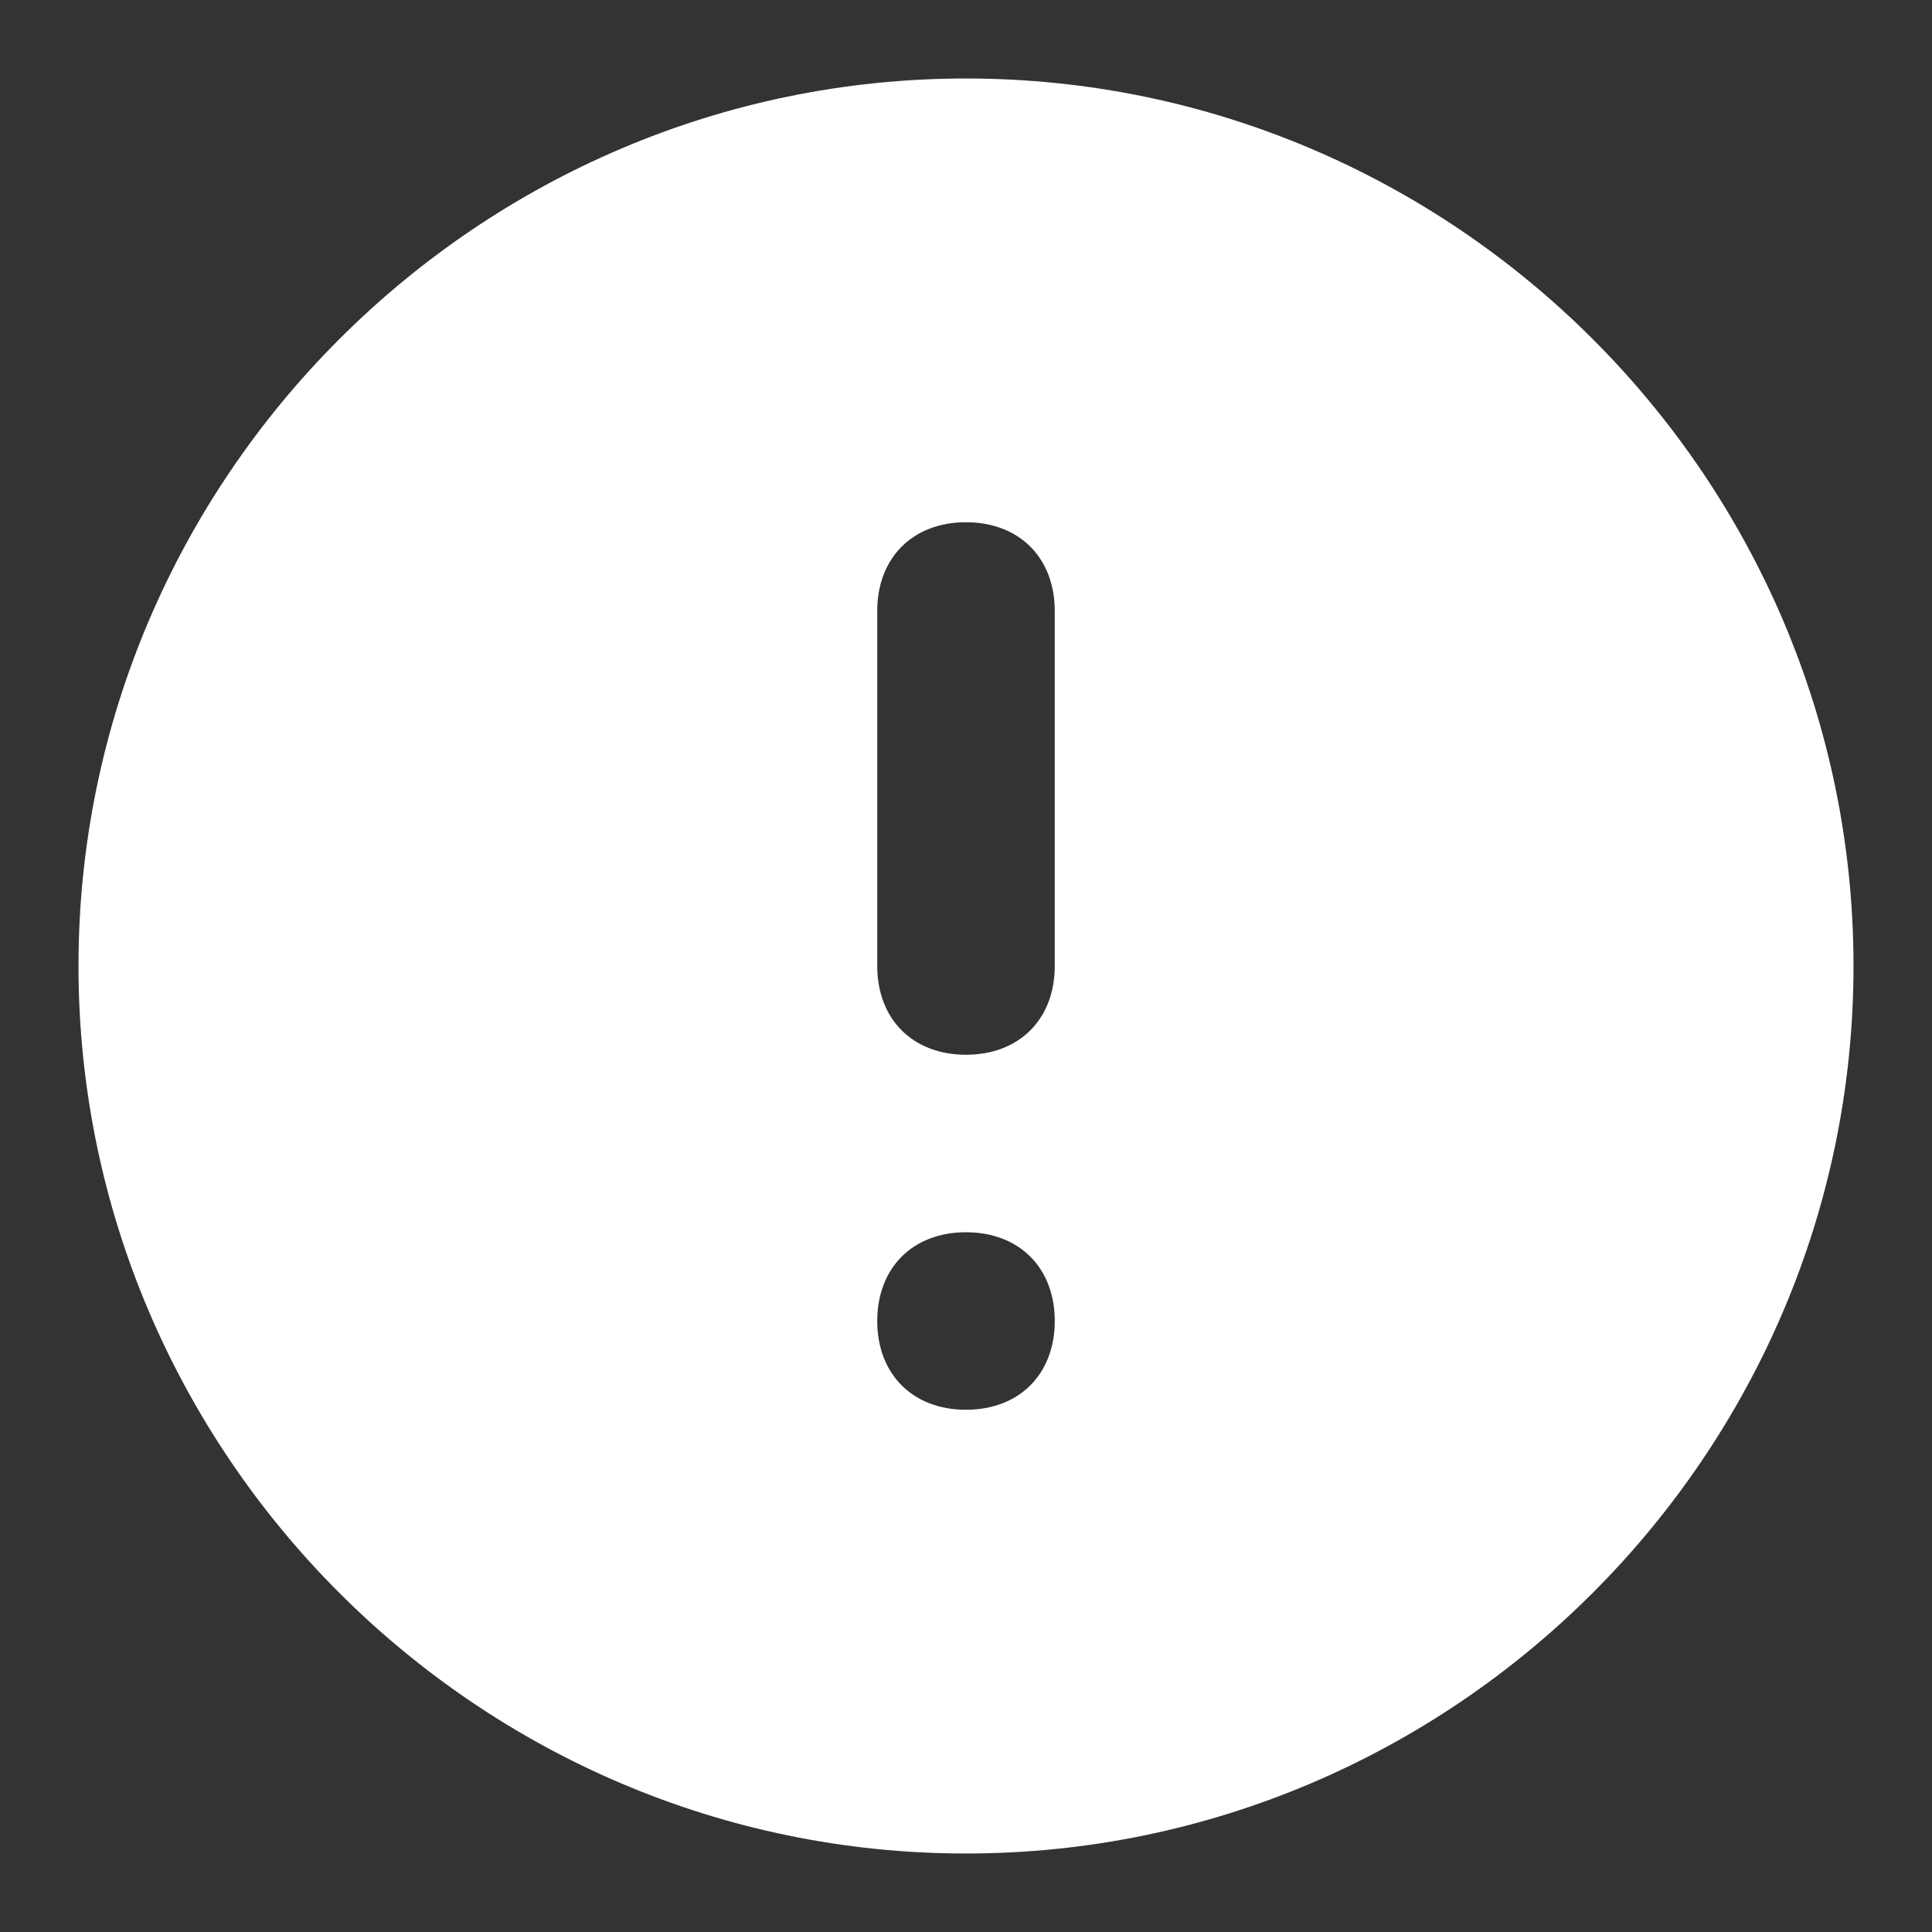 <svg viewBox="-0.5 -0.5 16 16" fill="none" xmlns="http://www.w3.org/2000/svg" id="Exclamation-Circle--Streamline-Unicons" height="20" width="20"><rect x="-0.5" y="-0.5" width="16" height="16" fill="#333333" stroke="none"/><path d="M7.5 0.15C3.458 0.15 0.15 3.458 0.15 7.5S3.458 14.85 7.5 14.85S14.85 11.543 14.85 7.5S11.543 0.15 7.5 0.15ZM7.5 11.175C7.059 11.175 6.765 10.881 6.765 10.44S7.059 9.705 7.5 9.705S8.235 9.999 8.235 10.44S7.941 11.175 7.5 11.175ZM8.235 7.5C8.235 7.941 7.941 8.235 7.5 8.235S6.765 7.941 6.765 7.5V4.56C6.765 4.119 7.059 3.825 7.5 3.825S8.235 4.119 8.235 4.56V7.5Z" fill="#FFFFFF" stroke-width="1"></path></svg>